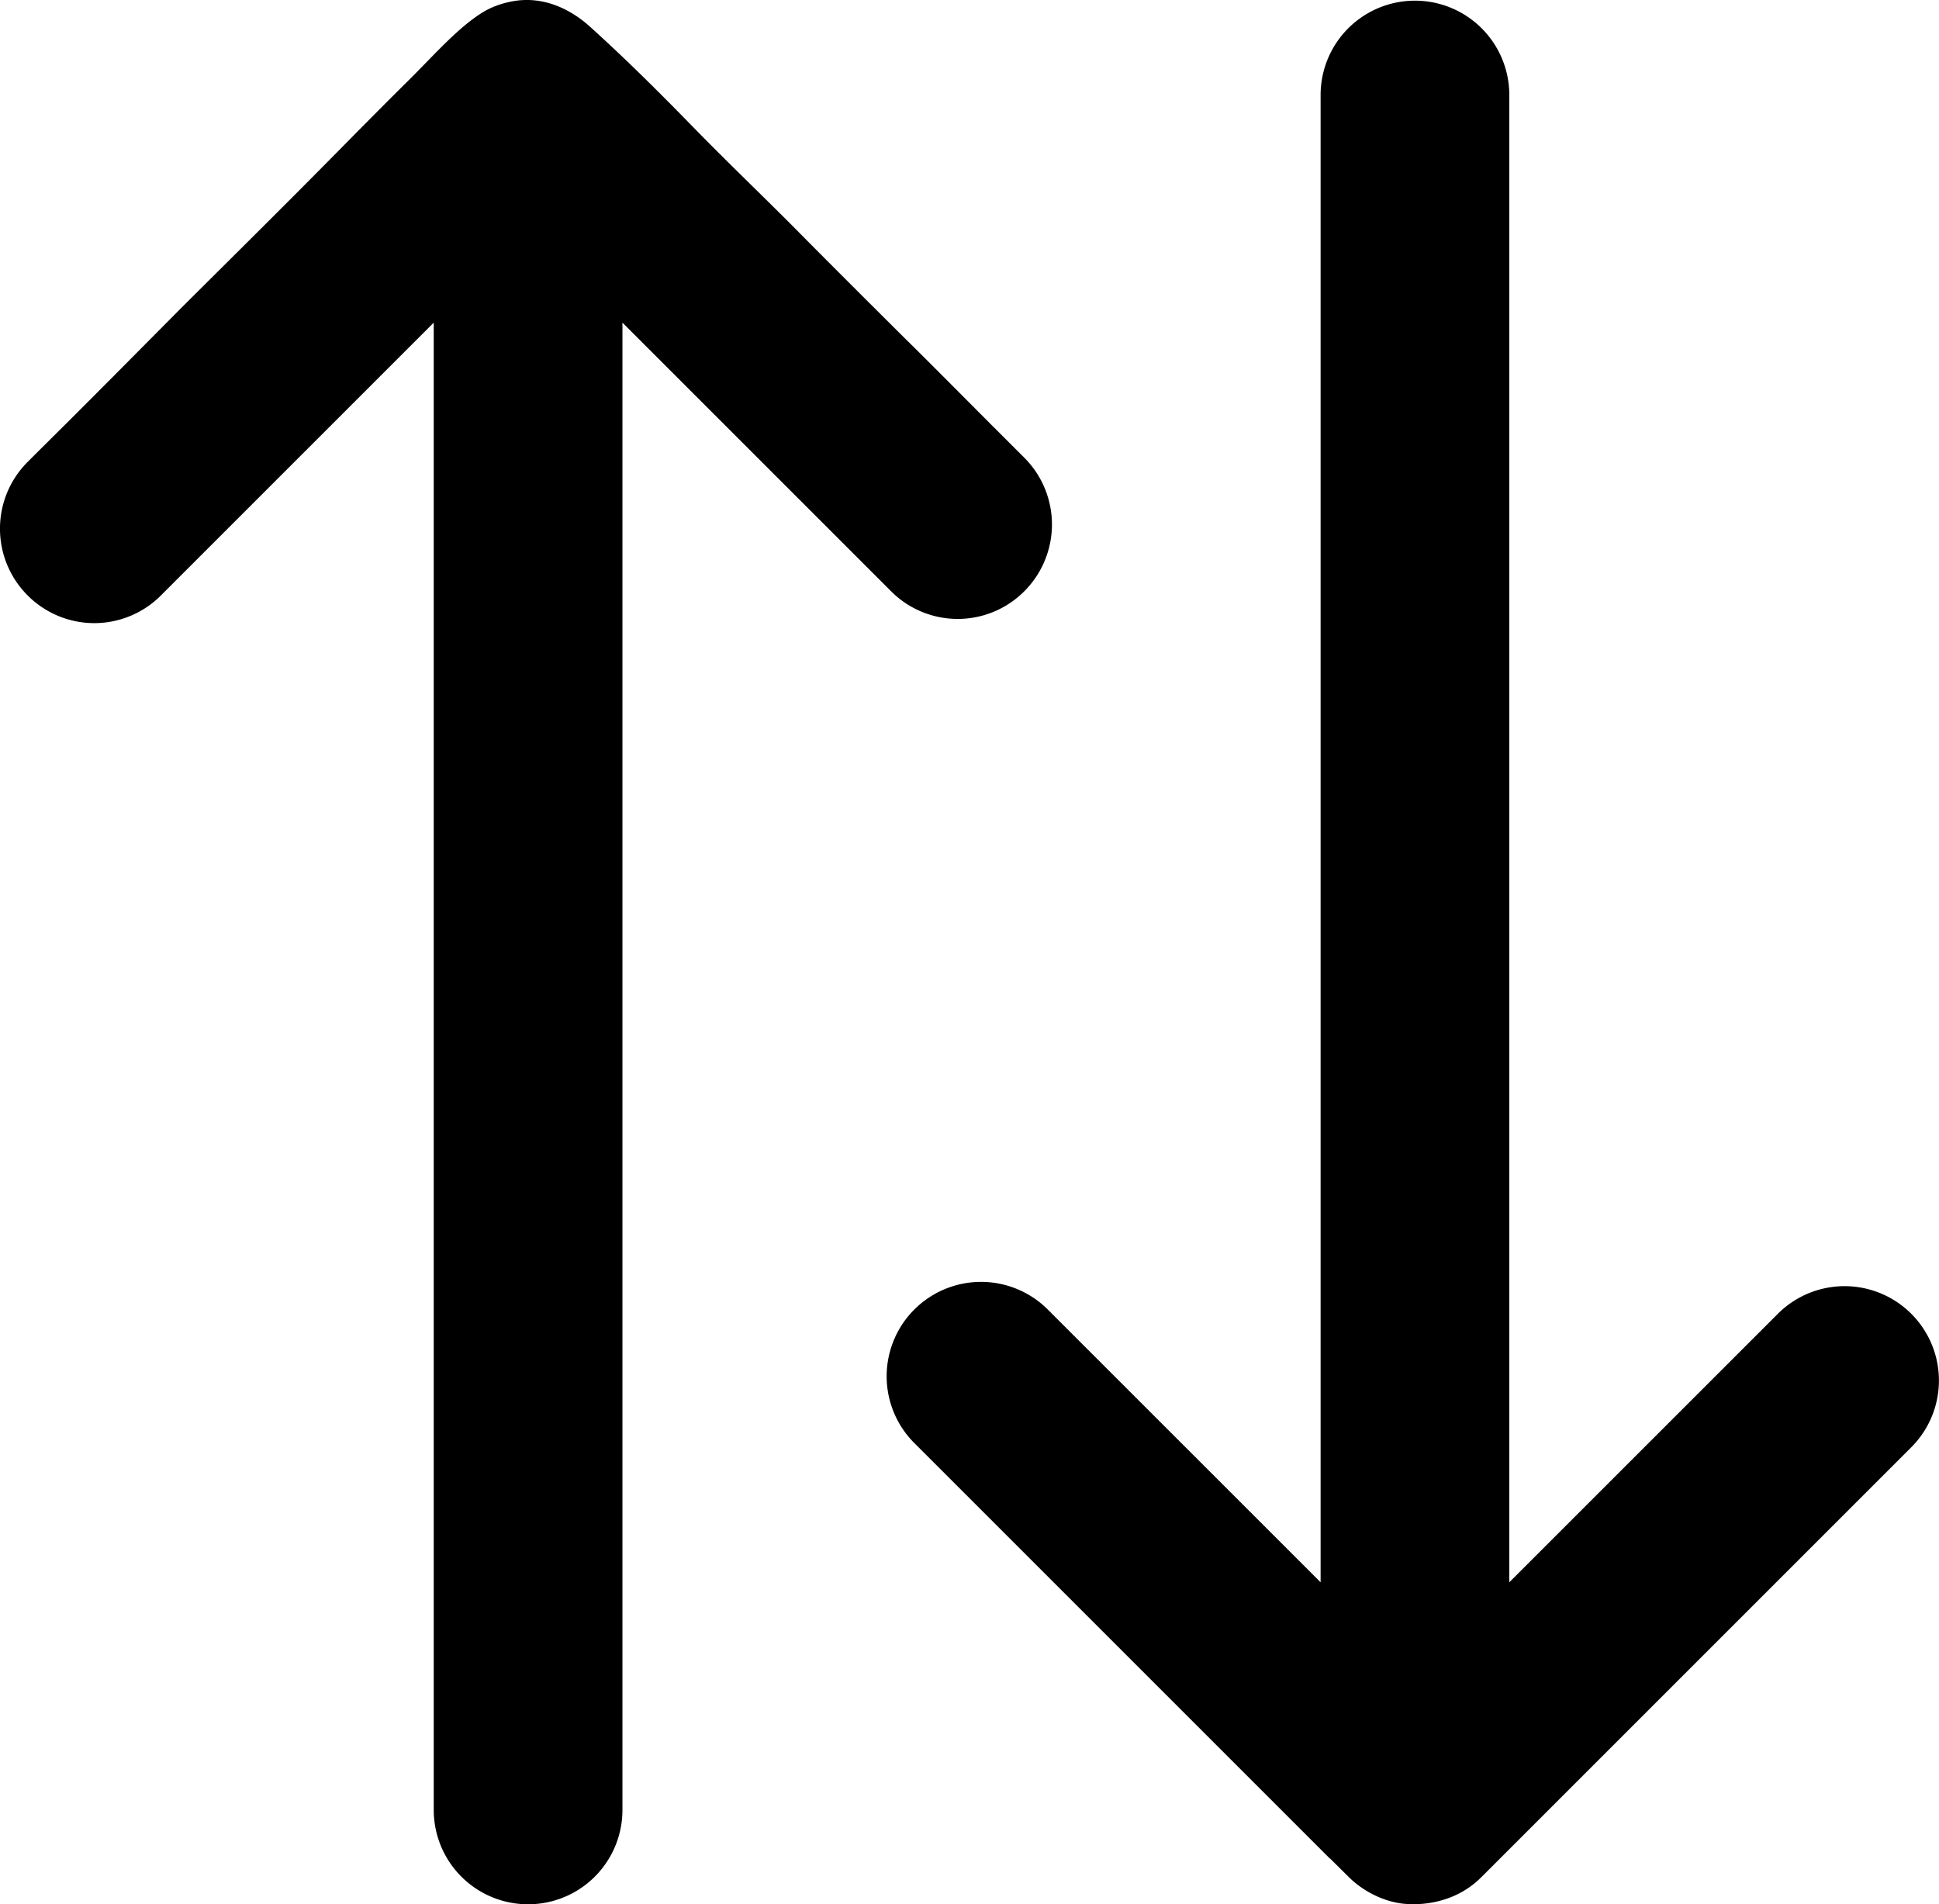 <svg id="Capa_1" data-name="Capa 1" xmlns="http://www.w3.org/2000/svg" viewBox="0 0 924.83 908.32"><path d="M664.43,924.79l8.77,8.7c7.35,7.29,17.46,12.11,27,12.9,10.74.87,21.64-1.83,29.89-7.43l.2-.13a42.24,42.24,0,0,0,6.29-5.21l205-205A45,45,0,1,0,878,664.9L749.88,793V83.59a45,45,0,0,0-90,0V793L529.76,662.9a45,45,0,0,0-63.67,63.68L664.3,924.79Z" transform="translate(-30 -38.27)"/><path d="M502.26,240.31l-13.34-13.39c-8.64-8.69-17.58-17.67-26.4-26.36l-.1-.09C445.14,183.28,427.8,166,410.9,148.94c-7.3-7.39-14.86-14.82-22.17-22-9.53-9.38-19.38-19.07-29-28.95-12.9-13.22-30.12-30.58-48.47-47.12-6.79-6.12-20.89-15.78-38.73-11.58l-.26.06a42,42,0,0,0-10.41,3.85c-9.67,5.47-18.95,15-28.77,25.06-2.66,2.73-5.41,5.55-8.2,8.32C214,87.36,203,98.47,192.41,109.22q-8.22,8.31-16.46,16.62c-14.71,14.79-29.74,29.72-44.27,44.16l-14.55,14.47c-11,11.09-22.18,22.35-33,33.25Q75.87,226,67.65,234.24c-4.08,4.09-8.11,8.08-12.13,12.08s-8,7.91-11.93,11.88l-.4.4a45,45,0,0,0,0,63.68l.07.07a44.84,44.84,0,0,0,63.43,0l.07-.07L236.88,192.16V901.59a45,45,0,0,0,90,0V192.16L455,320.28a44.84,44.84,0,0,0,63.5.07l.07-.07a45.07,45.07,0,0,0,0-63.68Z" transform="translate(-30 -38.27)"/></svg>
